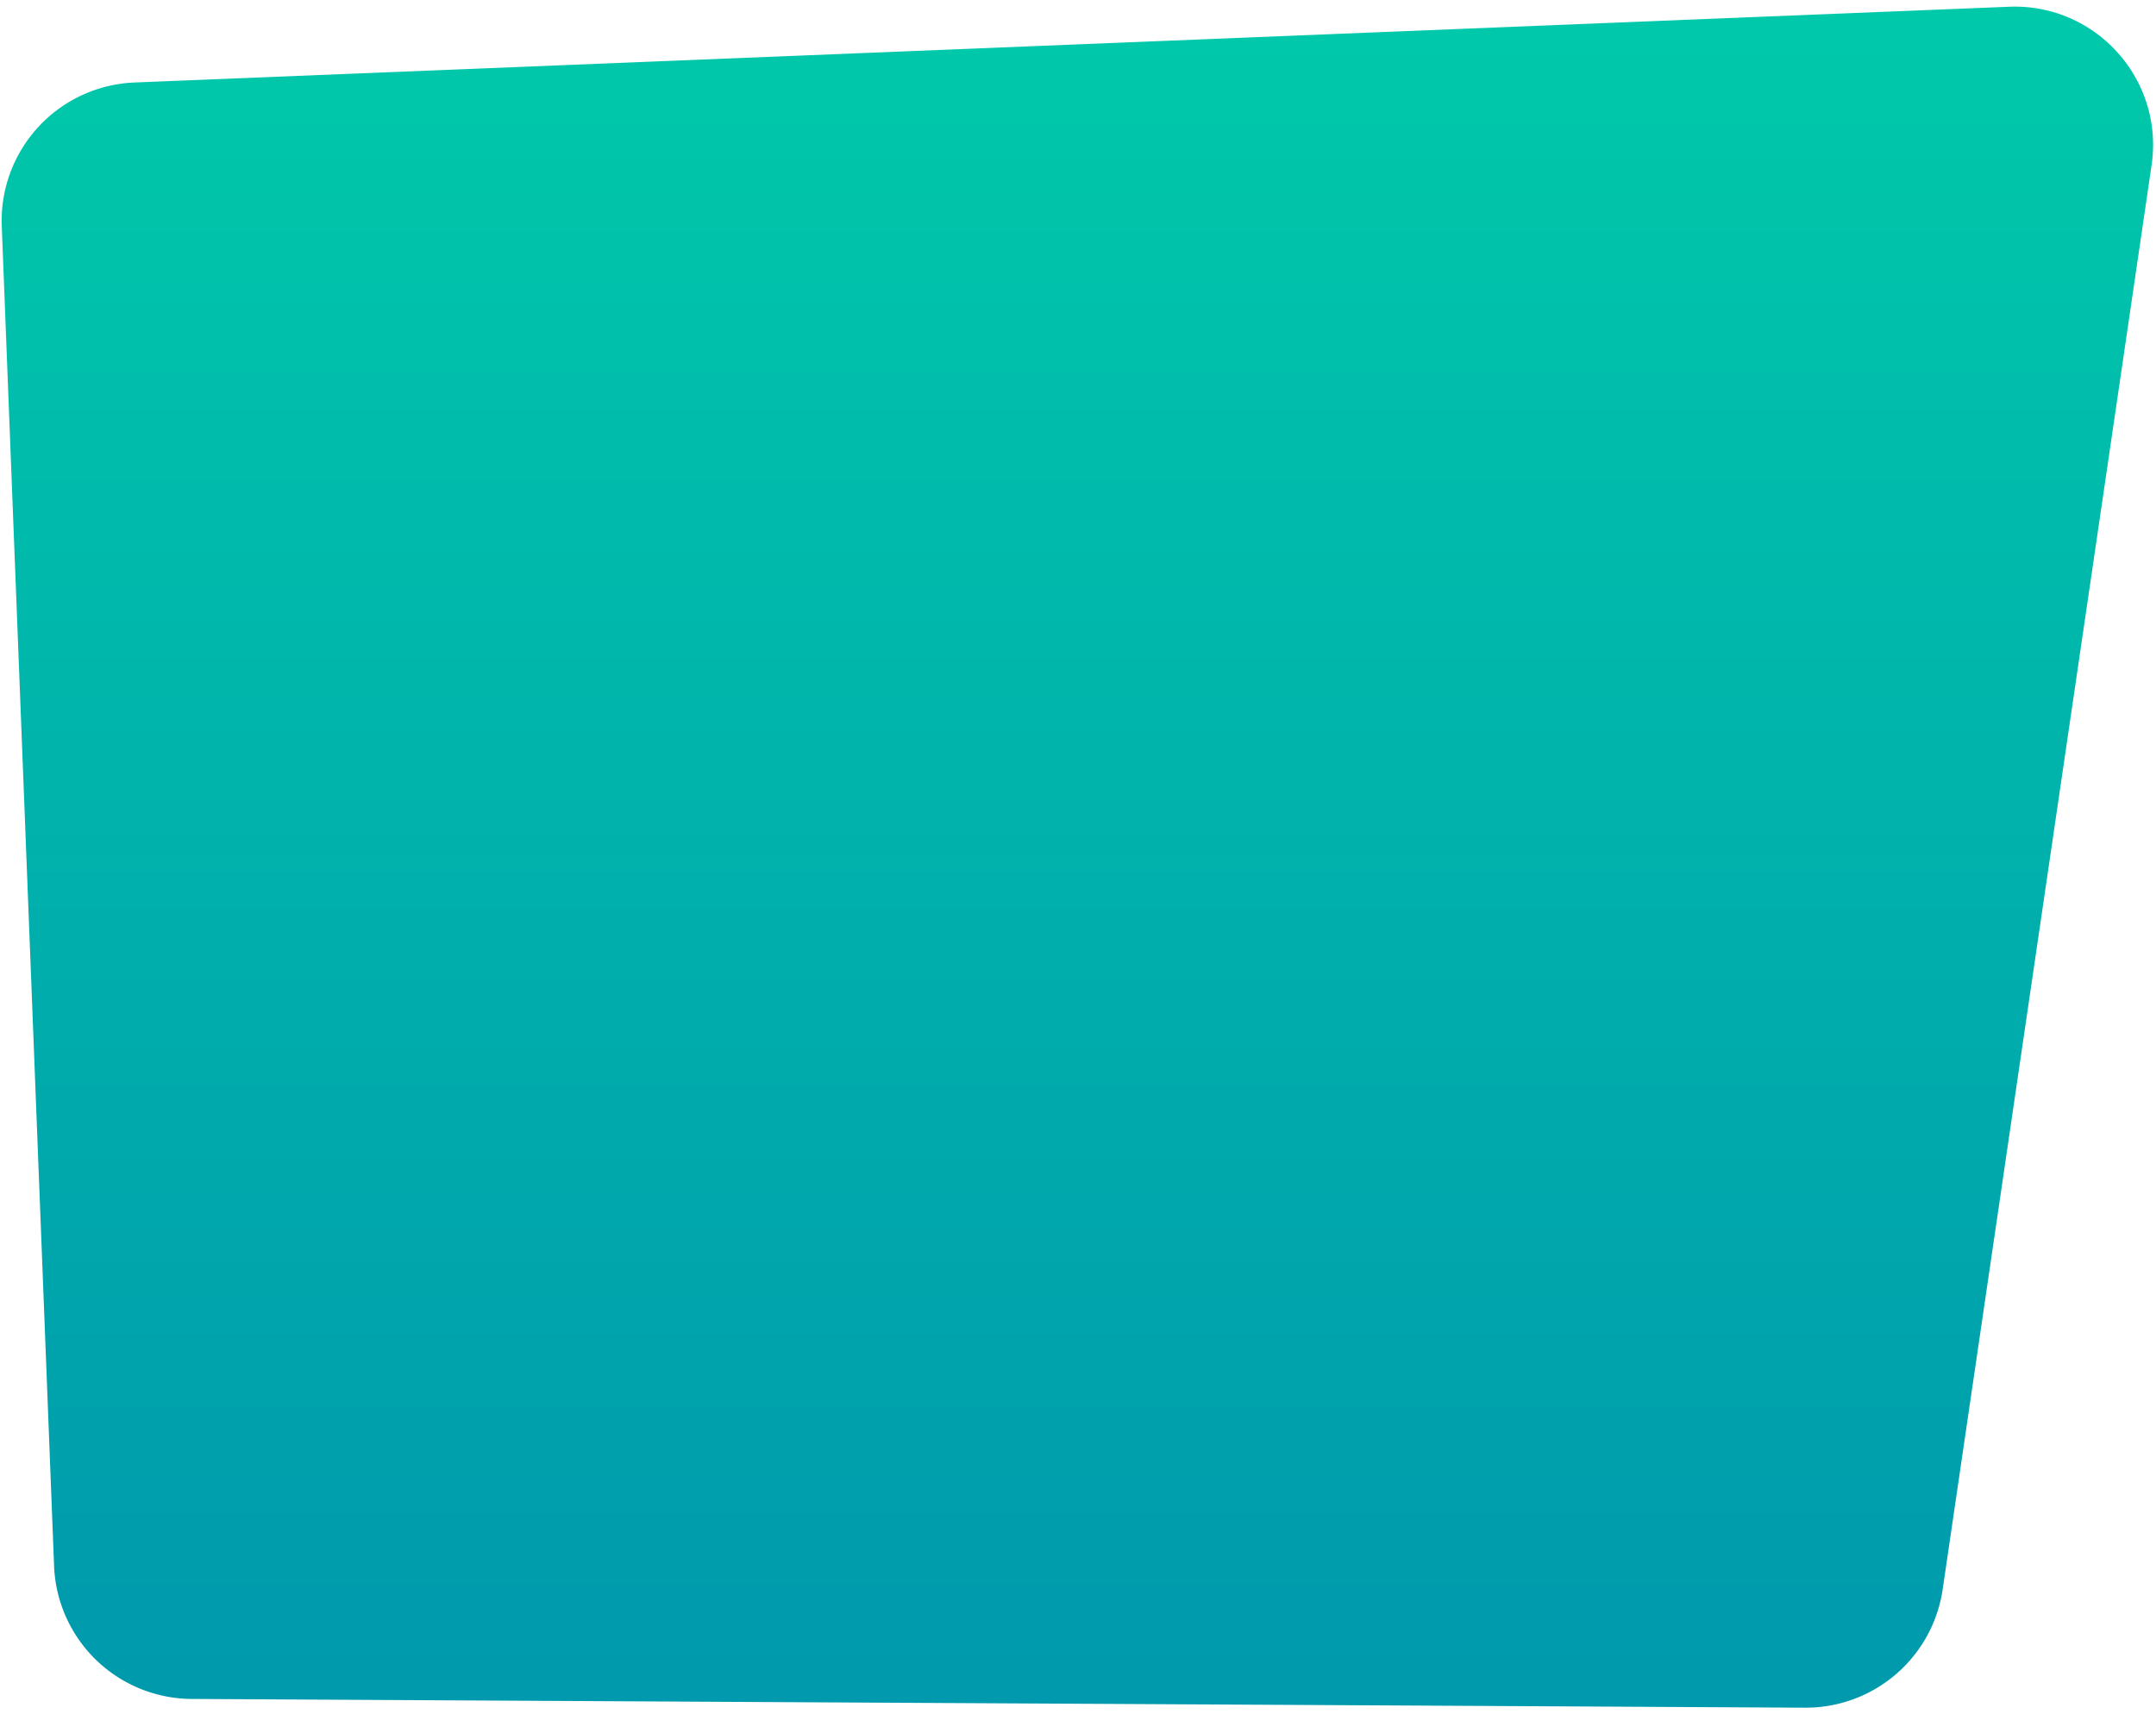 <svg width="109" height="87" fill="none" xmlns="http://www.w3.org/2000/svg"><path d="M6.801 4.172A7 7 0 00.089 11.44l2.645 67.75a7 7 0 006.957 6.727l81.56.442a7 7 0 006.964-5.985l10.562-72.023c.636-4.339-2.828-8.187-7.209-8.01L6.801 4.172z" fill="url(#paint0_linear)"/><defs><linearGradient id="paint0_linear" x1="54.909" y1="0" x2="54.909" y2="86.391" gradientUnits="userSpaceOnUse"><stop stop-color="#00C9AA"/><stop offset="1" stop-color="#0099AD"/></linearGradient></defs></svg>